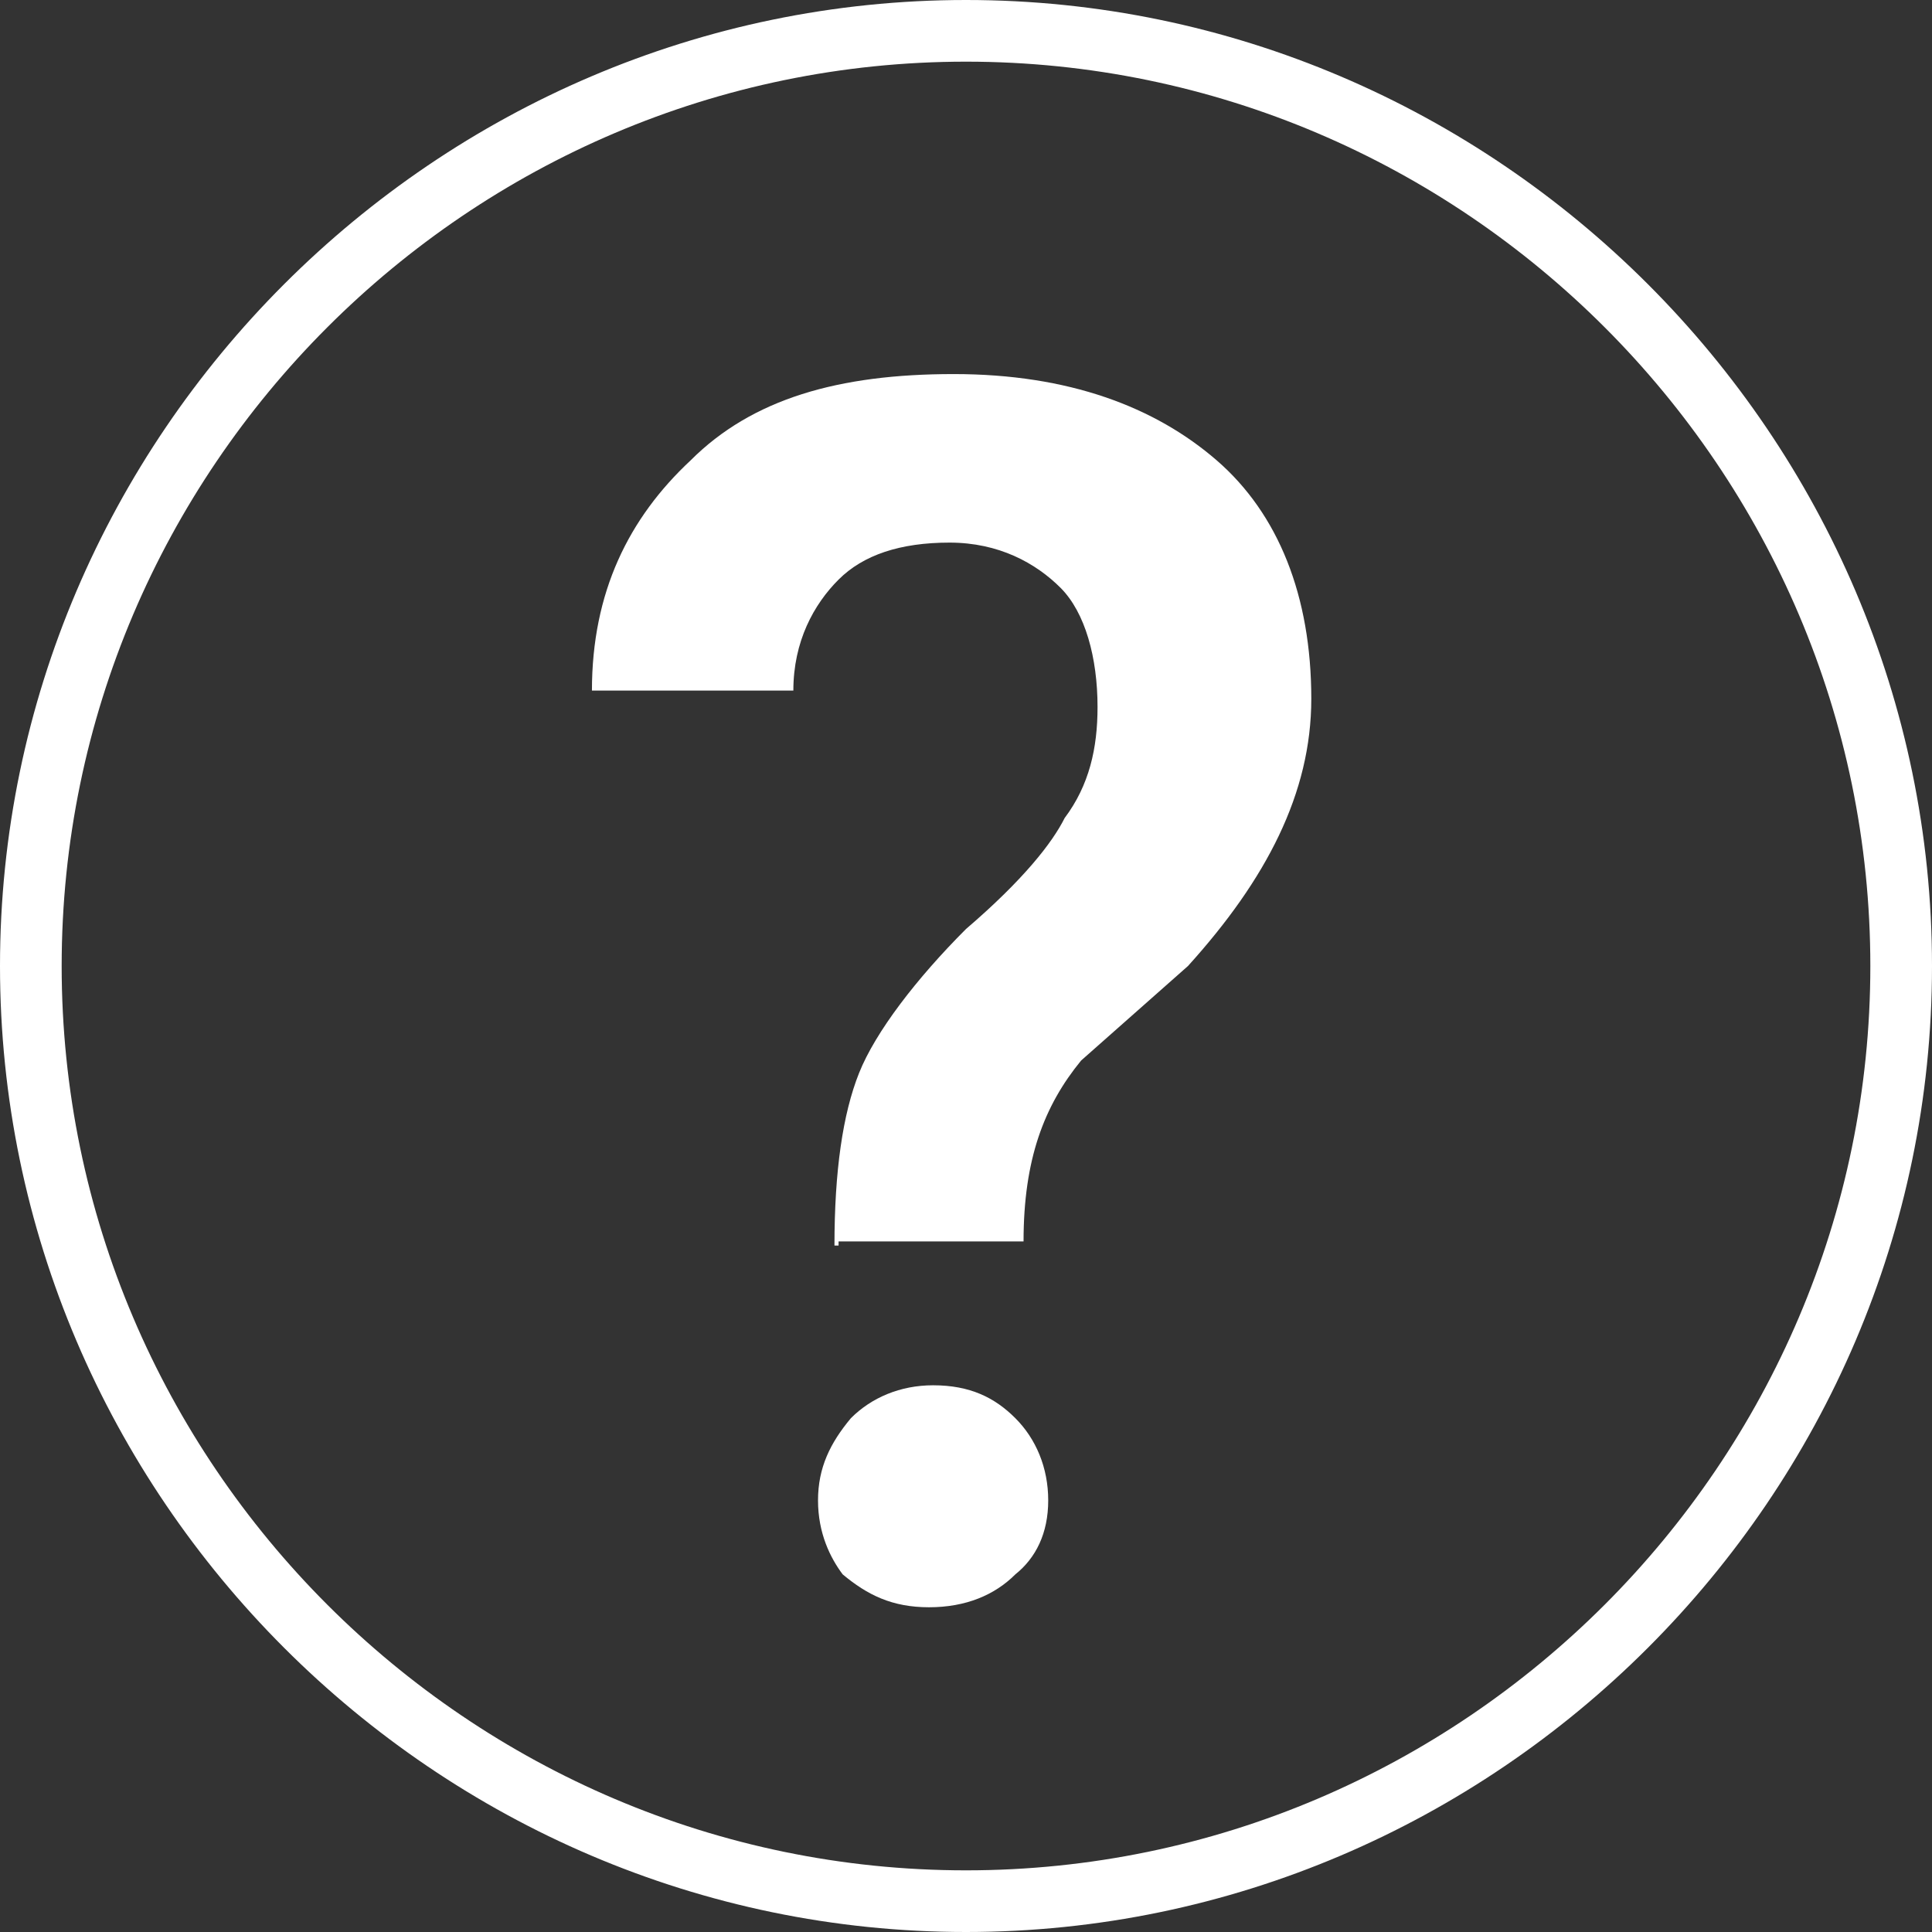 <?xml version="1.0" encoding="utf-8"?>
<!-- Generator: Adobe Illustrator 22.1.0, SVG Export Plug-In . SVG Version: 6.00 Build 0)  -->
<svg version="1.1" id="Layer_1" xmlns="http://www.w3.org/2000/svg" xmlns:xlink="http://www.w3.org/1999/xlink" x="0px" y="0px"
	 viewBox="0 0 47 47" style="enable-background:new 0 0 47 47;" xml:space="preserve">
<rect x="0" y="0" width="47" height="47" fill="#333333" stroke="none"/>
<style type="text/css">
	.st0{fill:#FFFFFF;}
</style>
<g>
	<path class="st0" d="M23.5,47C10.6,47,0,36.4,0,23.5S10.6,0,23.5,0S47,10.6,47,23.5S36.4,47,23.5,47z M23.5,1.5
		c-12.1,0-22,9.9-22,22s9.9,22,22,22s22-9.9,22-22S35.6,1.5,23.5,1.5z"/>
	<g>
		<path class="st0" d="M20.3,30.3c0-1.8,0.2-3.2,0.6-4.2s1.4-2.3,2.6-3.5c1.4-1.2,2.1-2.1,2.4-2.7c0.6-0.8,0.8-1.7,0.8-2.7
			c0-1.2-0.3-2.3-0.9-2.9s-1.5-1.1-2.7-1.1s-2.1,0.3-2.7,0.9c-0.6,0.6-1.1,1.5-1.1,2.7h-4.9c0-2.4,0.9-4.2,2.4-5.6
			c1.5-1.5,3.6-2.1,6.4-2.1s4.9,0.8,6.4,2.1s2.3,3.3,2.3,5.8c0,2.3-1.1,4.4-3,6.5l-2.6,2.3c-0.9,1.1-1.4,2.4-1.4,4.4h-4.5V30.3z
			 M19.9,36.5c0-0.8,0.3-1.4,0.8-2c0.5-0.5,1.2-0.8,2-0.8c0.9,0,1.5,0.3,2,0.8s0.8,1.2,0.8,2s-0.3,1.4-0.8,1.8
			c-0.5,0.5-1.2,0.8-2.1,0.8c-0.9,0-1.5-0.3-2.1-0.8C20.2,37.9,19.9,37.3,19.9,36.5z"/>
	</g>
</g>
</svg>
